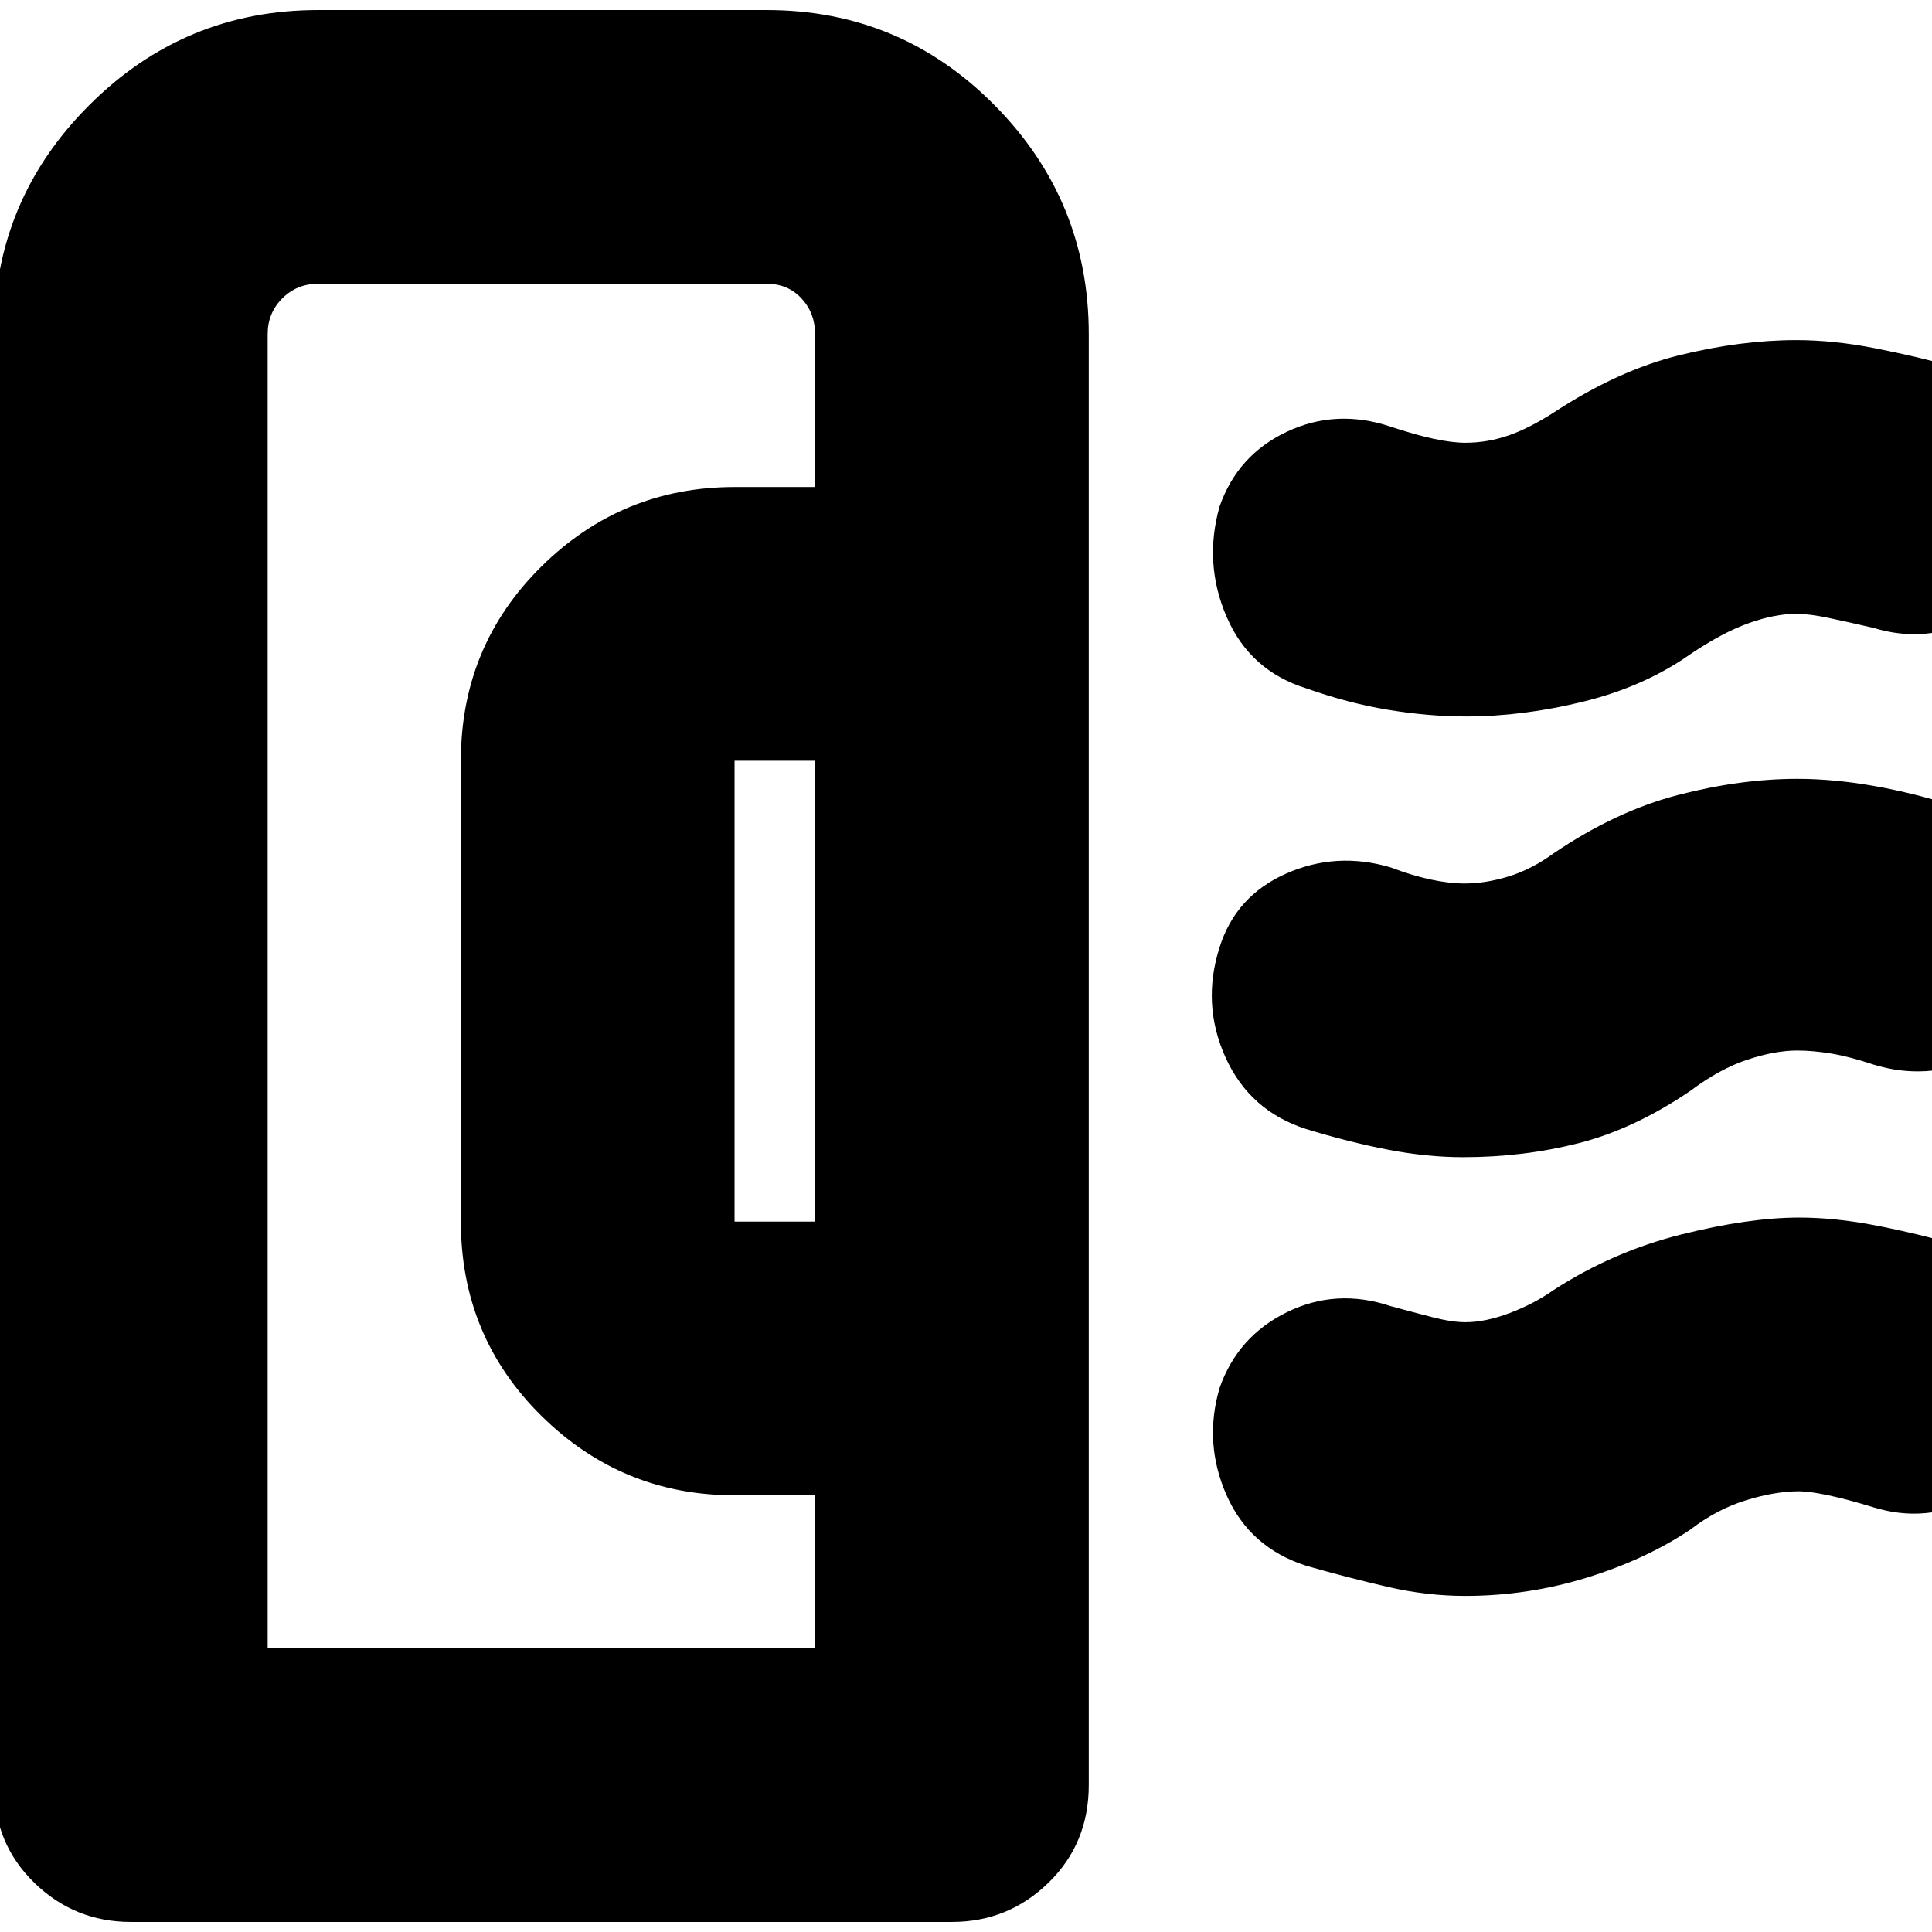 <svg xmlns="http://www.w3.org/2000/svg" height="24" viewBox="0 -960 960 960" width="24"><path d="M-3-794q0-66.42 47.29-113.71Q91.58-955 158-955h223q66.42 0 113.21 47.29Q541-860.42 541-794v721q0 29-20 48.5T473-5H65Q37-5 17-24.5T-3-73v-721Zm368 441h40v-229h-40v229ZM133-141h272v-76h-40q-56 0-96-39.5T229-353v-229q0-57 40-96.5t96-39.5h40v-76q0-10.47-6.76-17.74Q391.48-819 381-819H158q-10.48 0-17.74 7.26Q133-804.47 133-794v653Zm594-244q-18 0-37.49-3.77Q670.02-392.55 649-399q-28-9-40-35.5t-3.03-54.67q7.98-25.57 33-36.7Q664-537 691-529q10.53 4 19.77 6 9.23 2 17.03 2 10.4 0 21.8-3.5T772-536q31-21 61.91-29 30.91-8 59.21-8 17.88 0 37.88 3.5 20 3.5 42 10.5 27 8 39.5 34t3.5 53.64Q1008-445 982.5-434t-51.5 3q-12-4-21.09-5.5-9.1-1.5-16.91-1.5-11 0-24.74 4.55Q854.51-428.9 840-418q-28 19-55.45 26-27.46 7-57.55 7Zm1.41-219Q710-604 690-607.27q-20-3.28-41-10.73-27.87-8.71-39.43-35.36Q598-680 606-708.31q9-25.69 33.5-37.19Q664-757 691-748q12 4 21.25 6t15.85 2q10.9 0 21.28-3.56Q759.76-747.13 772-755q32-21 62.5-28.5t58.08-7.5q18.42 0 38.92 4t42.5 10q27 9 39 34t3 51.64q-9 26.36-34 38.86t-51 4.5q-13-3-22.5-5t-15.98-2q-10.52 0-23.49 4.6-12.96 4.6-29.03 15.4-22.71 16.04-52.86 23.52Q757-604 728.41-604ZM728-167q-19 0-38.5-4.5T649-182q-28-9-39.5-35t-3.5-53.31Q615-296 639.5-308q24.5-12 51.5-3 11 3 20.75 5.5t16.35 2.5q9.9 0 21.9-4.5 12-4.5 22-11.5 29.53-19.1 63.27-27.55Q869-355 894-355q18 0 38.5 4t41.5 10q26.65 7.71 38.32 33.86Q1024-281 1015-253.36q-9 25.36-33.5 37.86T931-211q-13-4-22.5-6t-14.5-2q-12 0-26.5 4.5T840-200q-22.38 14.96-51.72 23.98Q758.95-167 728-167Zm-323 26v-658 5-5 658Z"/></svg>
